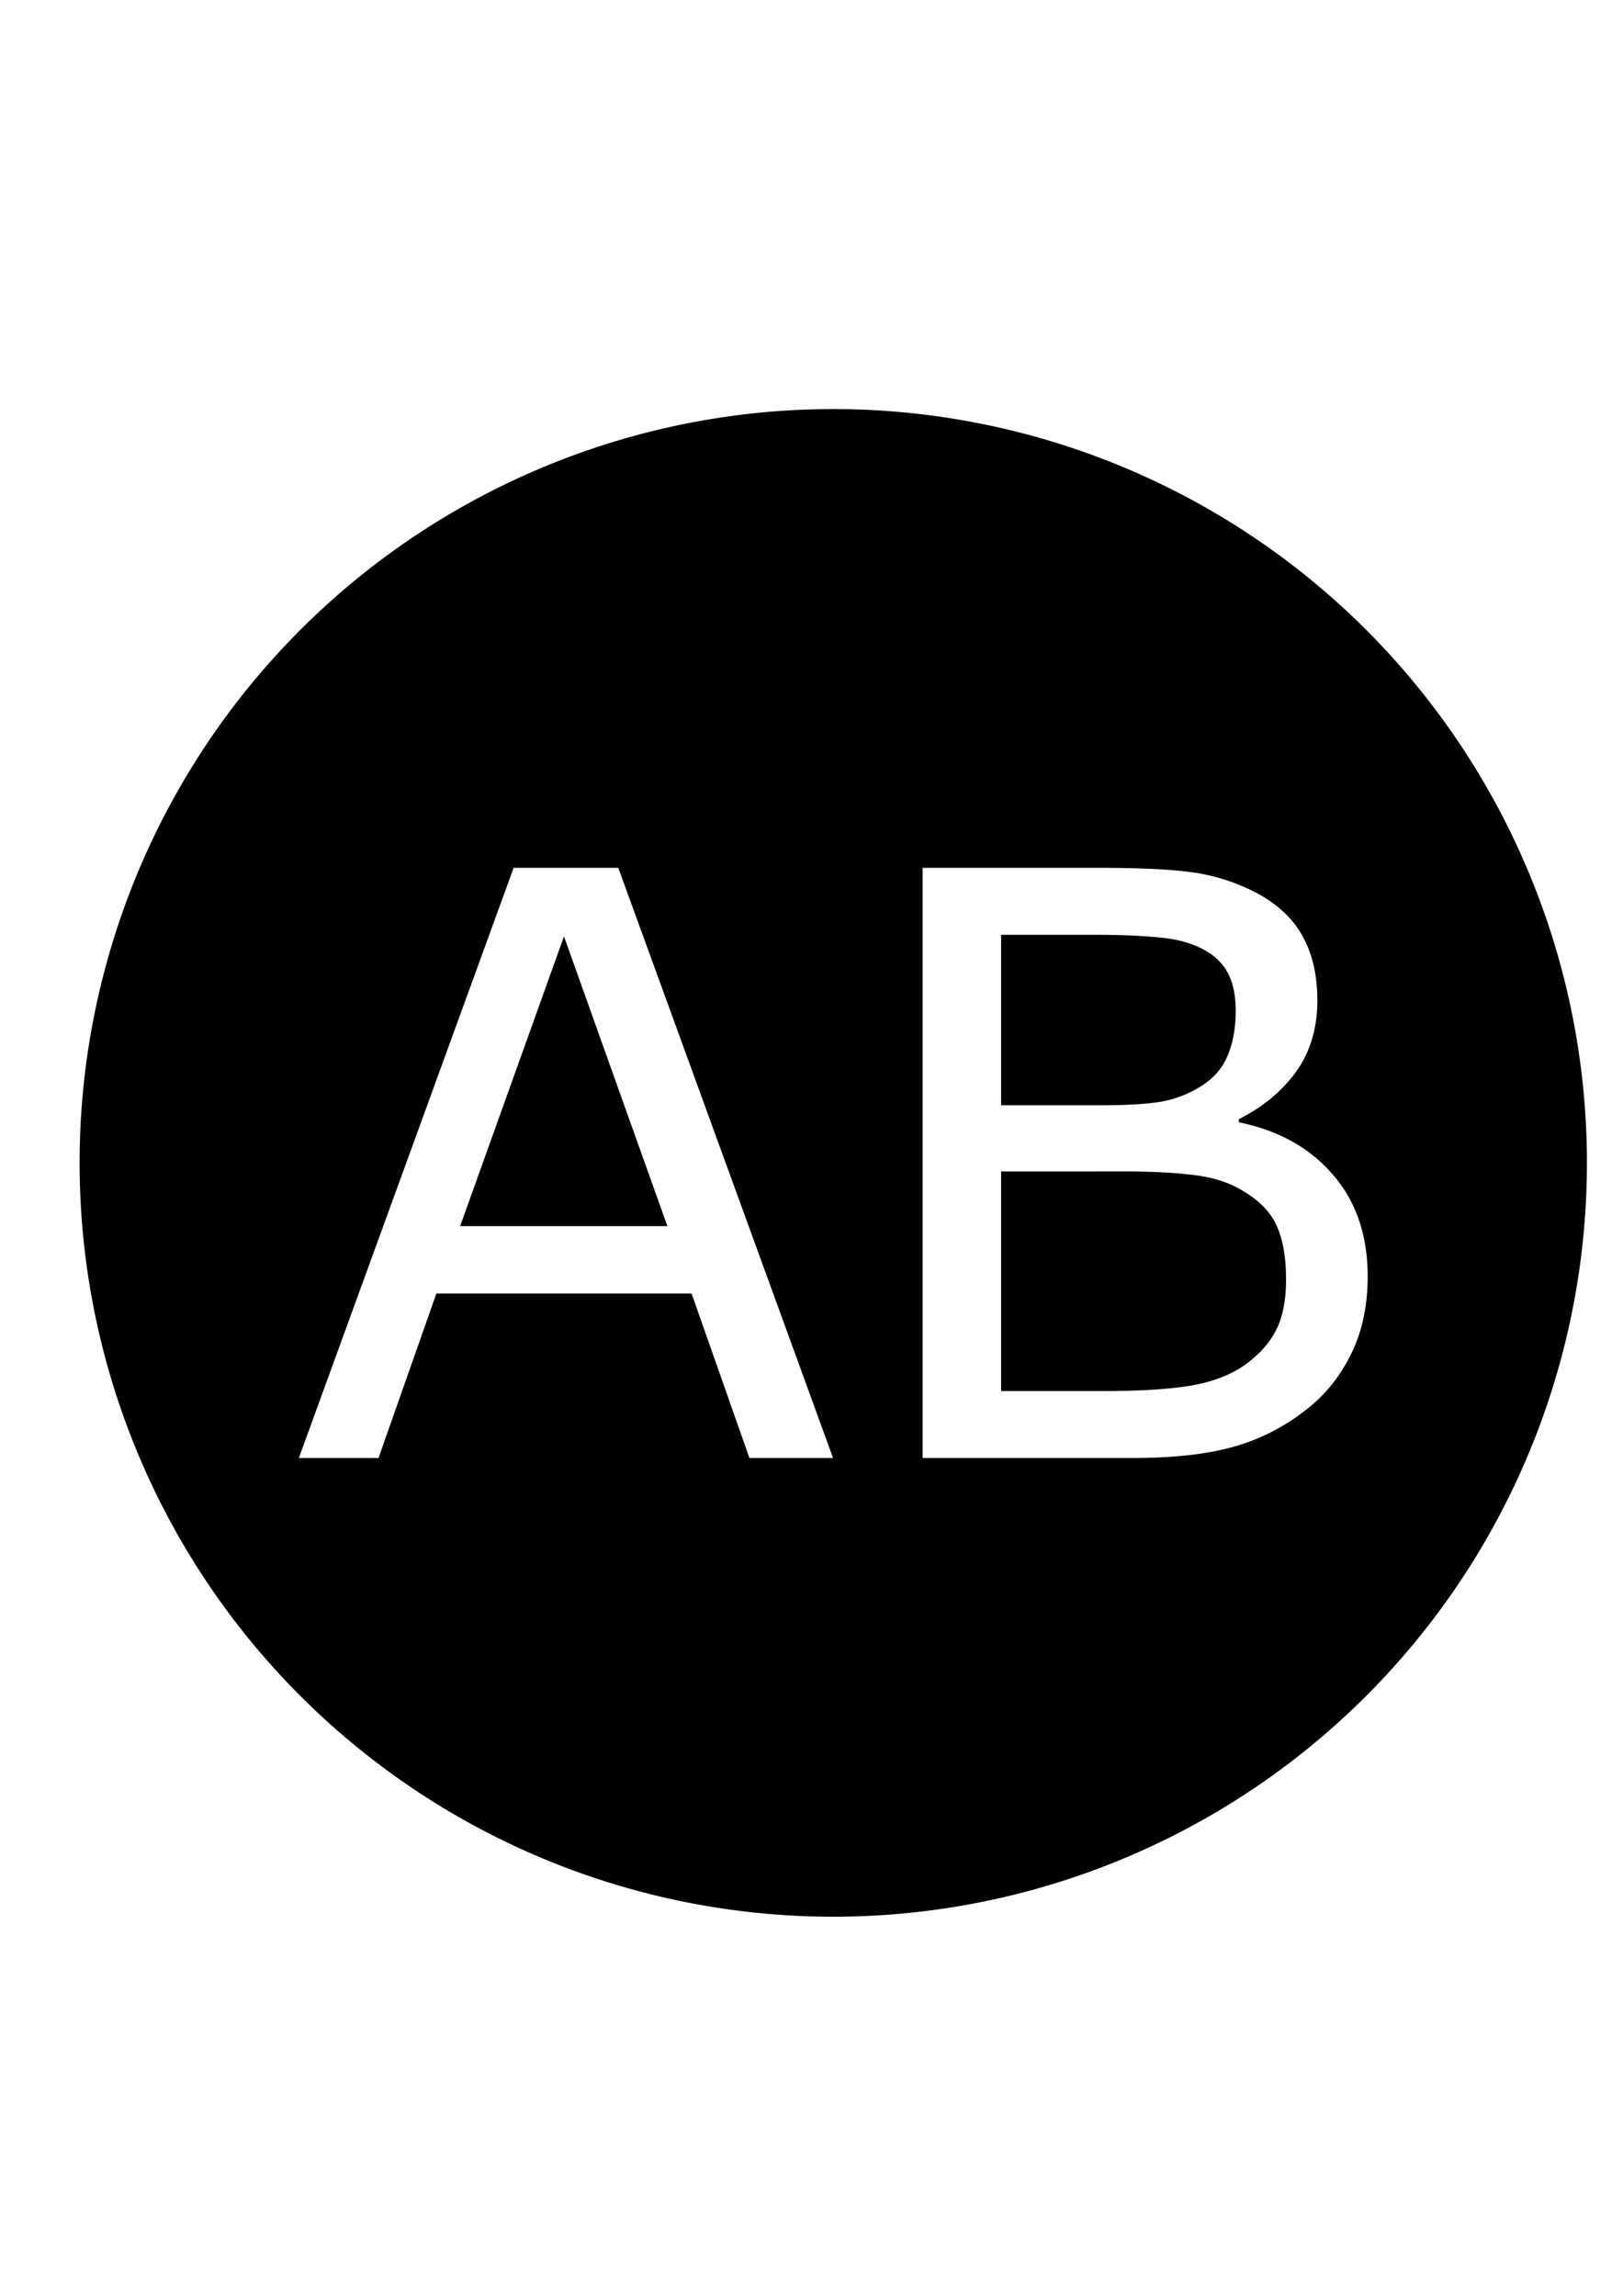 <?xml version="1.0" encoding="UTF-8" standalone="no"?>
<!-- Created with Inkscape (http://www.inkscape.org/) -->

<svg
   xmlns:dc="http://purl.org/dc/elements/1.1/"
   xmlns:cc="http://creativecommons.org/ns#"
   xmlns:rdf="http://www.w3.org/1999/02/22-rdf-syntax-ns#"
   xmlns:svg="http://www.w3.org/2000/svg"
   xmlns="http://www.w3.org/2000/svg"
   xmlns:sodipodi="http://sodipodi.sourceforge.net/DTD/sodipodi-0.dtd"
   xmlns:inkscape="http://www.inkscape.org/namespaces/inkscape"
   width="210mm"
   height="297mm"
   viewBox="0 0 210 297"
   version="1.1"
   id="svg8"
   inkscape:version="0.92.0 r15299"
   sodipodi:docname="рисунок.svg">
  <defs
     id="defs2" />
  <sodipodi:namedview
     id="base"
     pagecolor="#ffffff"
     bordercolor="#666666"
     borderopacity="1.0"
     inkscape:pageopacity="0.0"
     inkscape:pageshadow="2"
     inkscape:zoom="0.35"
     inkscape:cx="156.41237"
     inkscape:cy="511.58693"
     inkscape:document-units="mm"
     inkscape:current-layer="layer1"
     showgrid="false"
     inkscape:window-width="1366"
     inkscape:window-height="721"
     inkscape:window-x="-4"
     inkscape:window-y="-4"
     inkscape:window-maximized="1" />
  <g
     inkscape:label="Layer 1"
     inkscape:groupmode="layer"
     id="layer1">
    <path
       style="stroke-width:2.625"
       d="m 107.816,52.922 a 97.516,97.516 0 0 0 -97.515,97.521 97.516,97.516 0 0 0 97.515,97.515 97.516,97.516 0 0 0 97.516,-97.515 97.516,97.516 0 0 0 -97.516,-97.521 z M 66.46,112.266 H 79.997 L 107.79,188.619 H 96.97 L 89.484,167.338 H 56.461 L 48.974,188.619 H 38.667 Z m 52.919,0 h 22.614 c 5.572,0 9.743,0.205 12.512,0.615 2.769,0.41 5.418,1.265 7.948,2.564 2.803,1.47 4.837,3.367 6.102,5.692 1.265,2.29 1.897,5.042 1.897,8.256 0,3.624 -0.923,6.717 -2.769,9.281 -1.846,2.53 -4.307,4.564 -7.384,6.102 v 0.41 c 5.162,1.06 9.23,3.333 12.204,6.82 2.974,3.453 4.461,7.828 4.461,13.127 0,3.795 -0.717,7.145 -2.154,10.051 -1.436,2.906 -3.367,5.299 -5.794,7.179 -2.872,2.256 -6.034,3.863 -9.486,4.82 -3.419,0.957 -7.777,1.436 -13.076,1.436 h -27.075 z m 10.153,8.666 v 22.05 h 13.127 c 3.179,0 5.709,-0.154 7.589,-0.462 1.88,-0.342 3.624,-1.026 5.23,-2.051 1.607,-1.026 2.735,-2.342 3.384,-3.948 0.684,-1.641 1.026,-3.572 1.026,-5.794 0,-1.846 -0.308,-3.401 -0.923,-4.666 -0.615,-1.265 -1.607,-2.29 -2.974,-3.077 -1.607,-0.923 -3.555,-1.487 -5.846,-1.692 -2.29,-0.239 -5.128,-0.359 -8.512,-0.359 z m -56.56,0.205 -13.435,37.484 h 26.818 z m 56.56,30.408 v 28.408 h 13.435 c 4.444,0 8.085,-0.222 10.922,-0.667 2.837,-0.479 5.162,-1.333 6.974,-2.564 1.914,-1.333 3.316,-2.854 4.205,-4.564 0.889,-1.709 1.333,-3.914 1.333,-6.615 0,-3.077 -0.461,-5.521 -1.384,-7.333 -0.923,-1.812 -2.598,-3.35 -5.025,-4.615 -1.641,-0.855 -3.641,-1.402 -6,-1.641 -2.325,-0.273 -5.162,-0.41 -8.512,-0.41 z"
       id="path10"
       inkscape:connector-curvature="0" />
  </g>
</svg>

